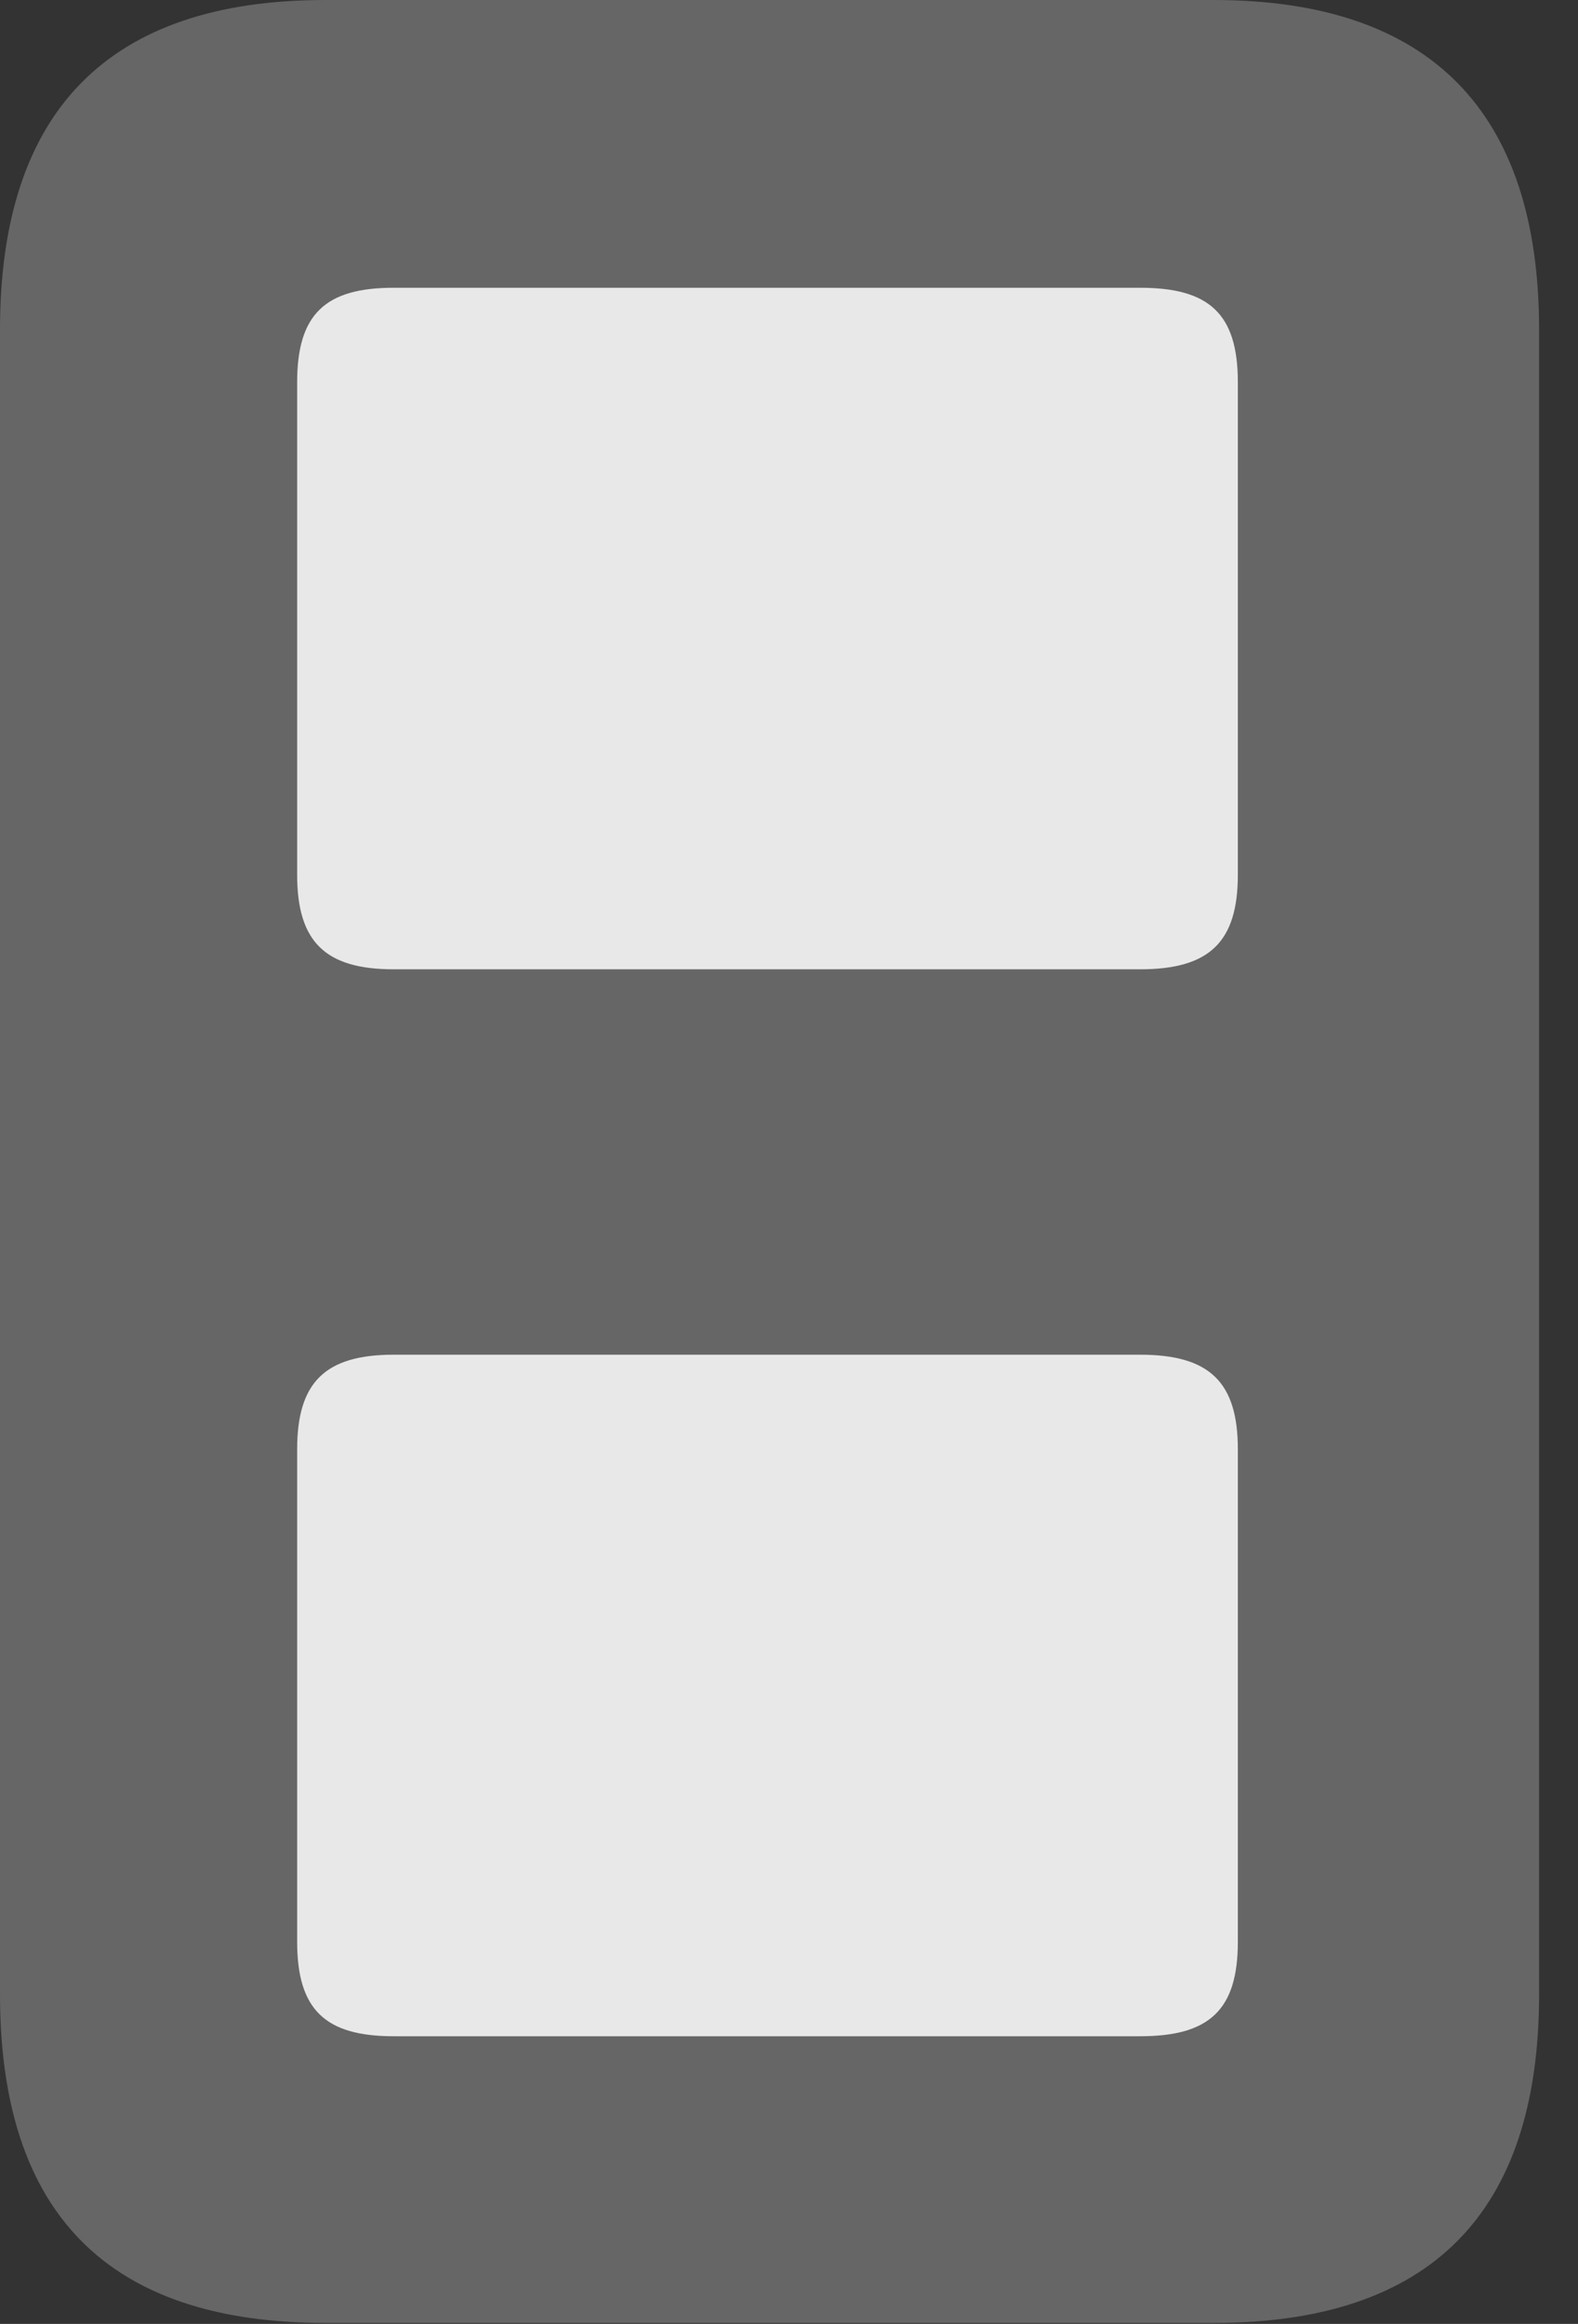 <?xml version="1.0" encoding="UTF-8"?>
<!--Generator: Apple Native CoreSVG 232.5-->
<!DOCTYPE svg
PUBLIC "-//W3C//DTD SVG 1.1//EN"
       "http://www.w3.org/Graphics/SVG/1.1/DTD/svg11.dtd">
<svg version="1.1" xmlns="http://www.w3.org/2000/svg" xmlns:xlink="http://www.w3.org/1999/xlink" width="14.678" height="21.611">
 <rect width="100%" height="100%" fill="#333333" stroke="none"/>
 <g>
  <rect height="21.611" opacity="0" width="14.678" x="0" y="0"/>
  <path d="M3.027 21.602L11.289 21.602C13.301 21.602 14.316 20.586 14.316 18.545L14.316 3.066C14.316 1.035 13.301 0 11.289 0L3.027 0C1.006 0 0 1.035 0 3.066L0 18.545C0 20.586 1.006 21.602 3.027 21.602Z" fill="#ffffff" fill-opacity="0.25"/>
  <path d="M3.662 9.014C3.027 9.014 2.764 8.76 2.764 8.135L2.764 3.555C2.764 2.92 3.027 2.676 3.662 2.676L10.605 2.676C11.25 2.676 11.514 2.92 11.514 3.555L11.514 8.135C11.514 8.76 11.25 9.014 10.605 9.014ZM3.662 18.936C3.027 18.936 2.764 18.691 2.764 18.057L2.764 13.477C2.764 12.852 3.027 12.598 3.662 12.598L10.605 12.598C11.25 12.598 11.514 12.852 11.514 13.477L11.514 18.057C11.514 18.691 11.25 18.936 10.605 18.936Z" fill="#ffffff" fill-opacity="0.85"/>
 </g>
</svg>
